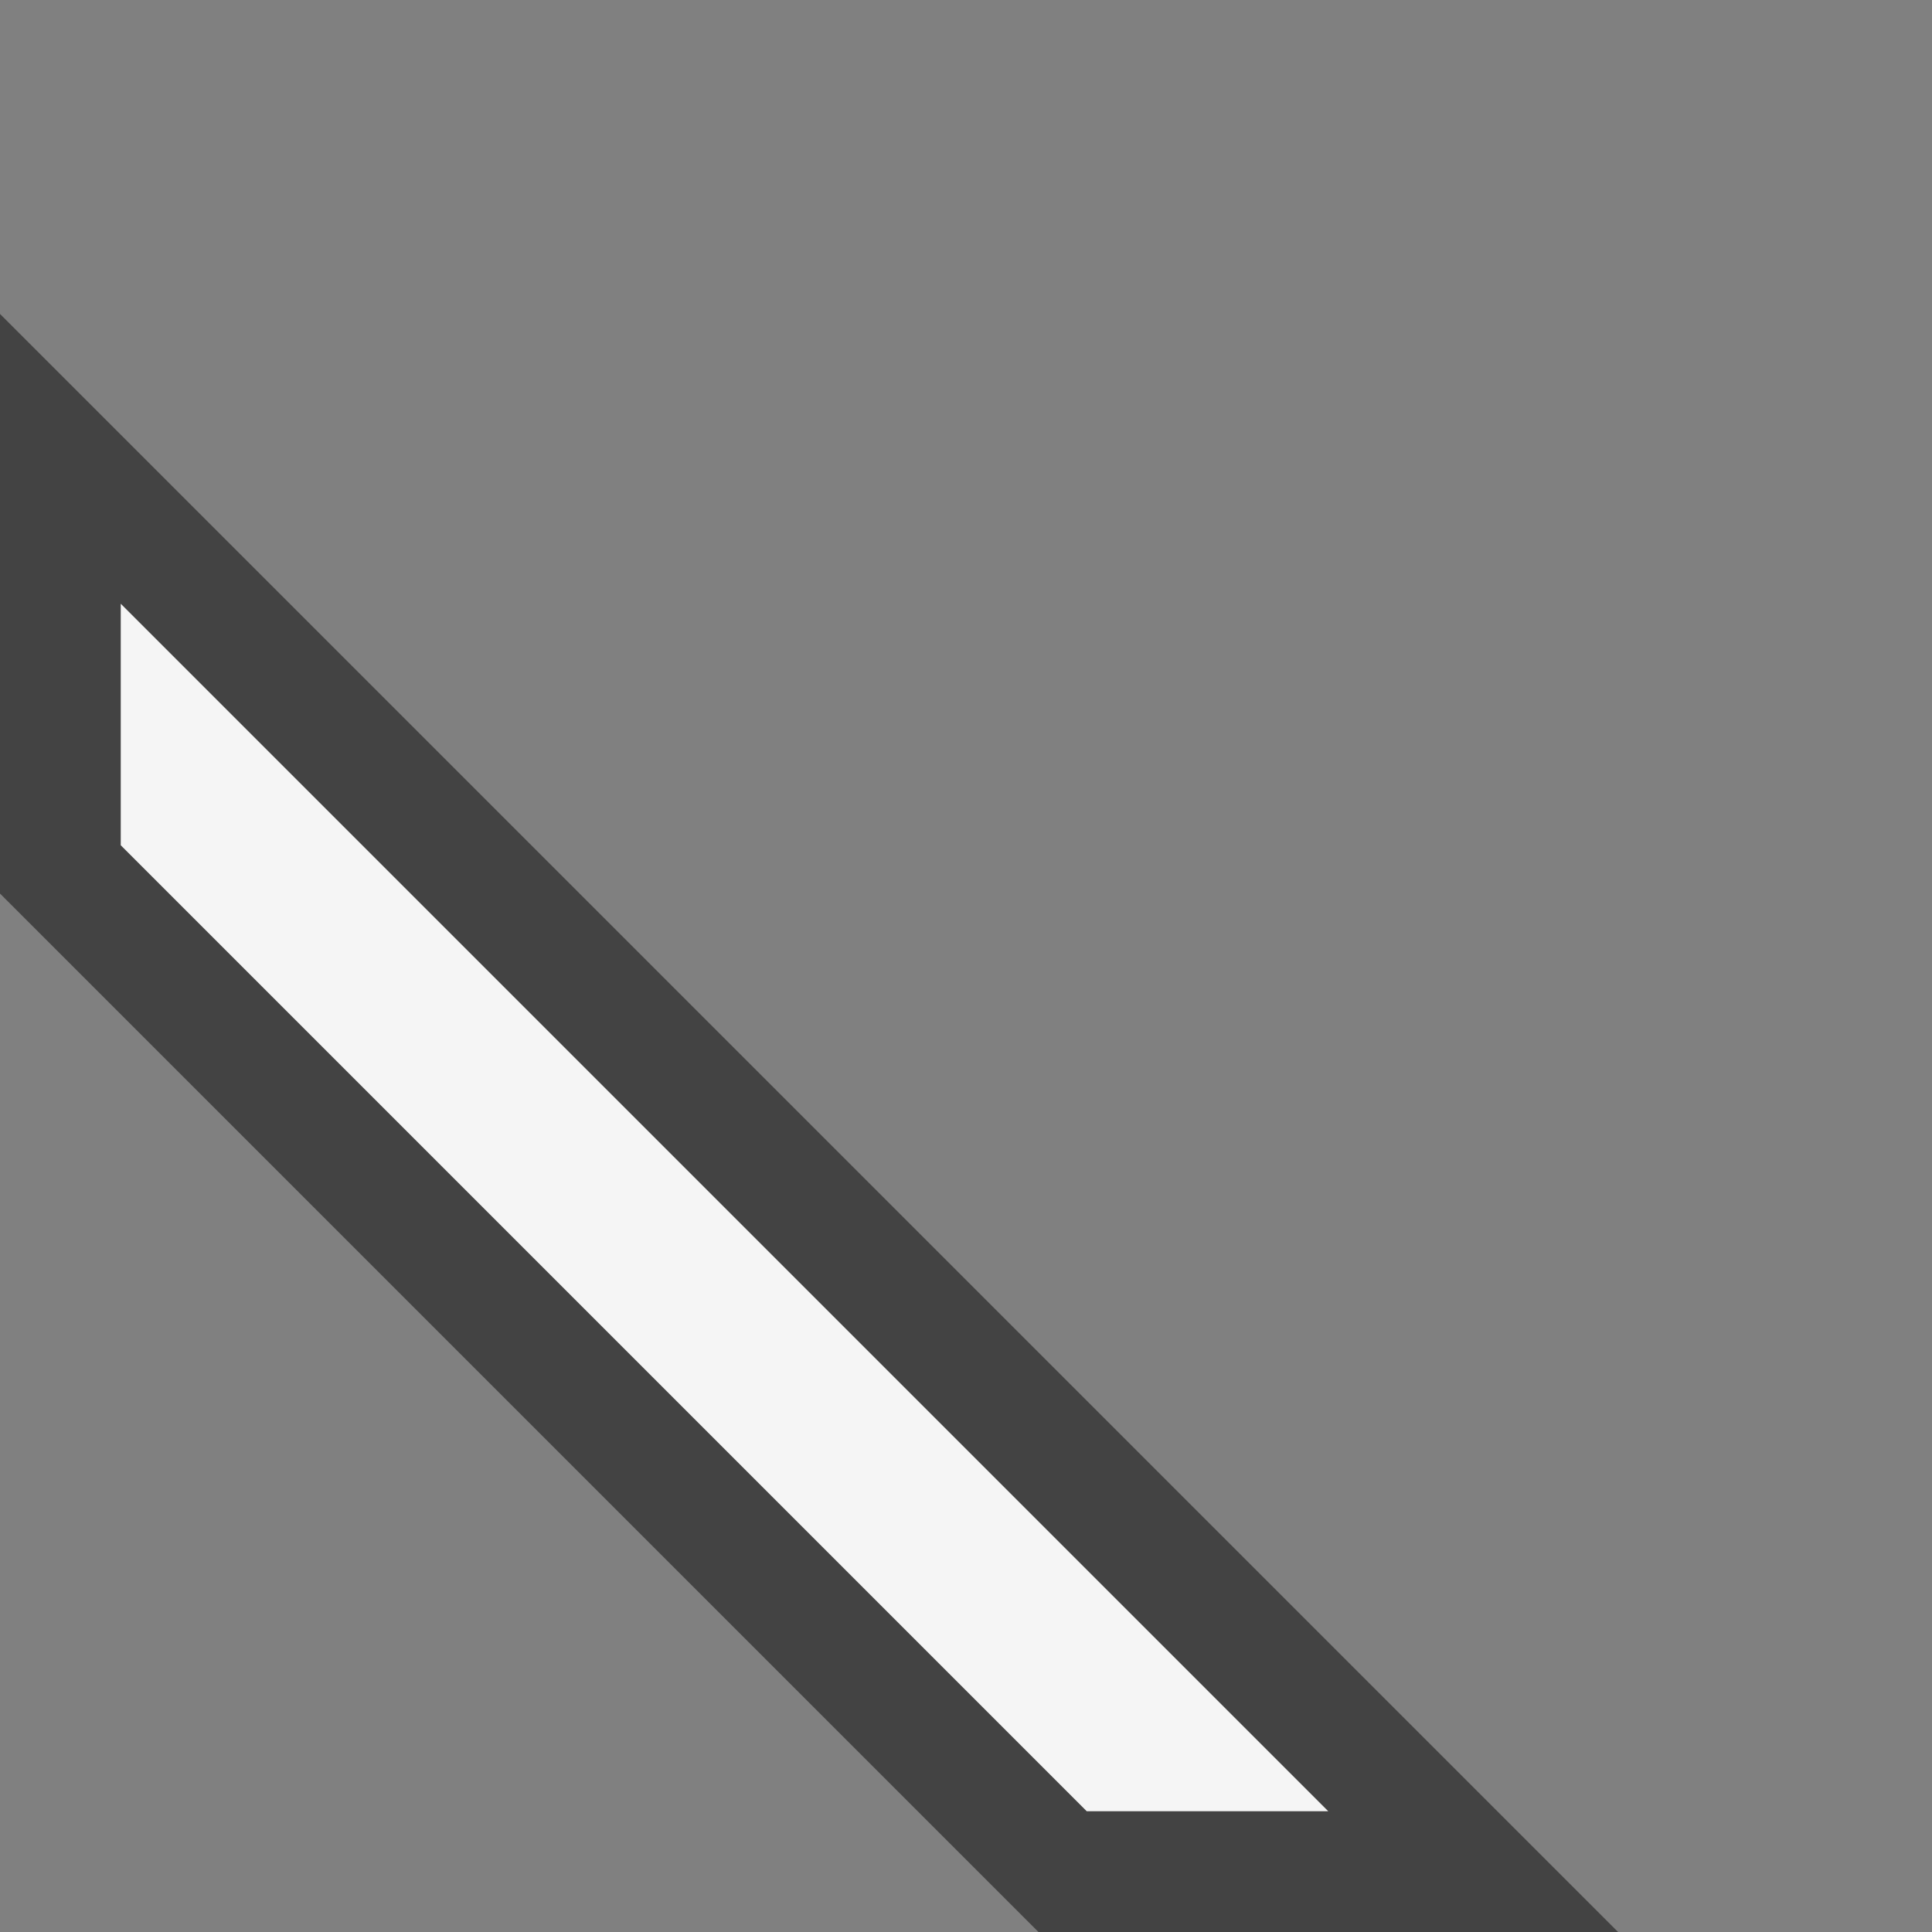 <svg xmlns="http://www.w3.org/2000/svg" width="16" height="16"><rect width="100%" height="100%" fill="#808080" stroke="none"/><style type="text/css">.icon-canvas-transparent{opacity:0;fill:#434343;} .icon-vs-out{fill:#434343;} .icon-vs-bg{fill:#f5f5f5;}</style><path class="icon-canvas-transparent" d="M16 16h-16v-16h16v16z" id="canvas"/><path class="icon-vs-out" d="M8.6 16l-8.6-8.6v-4.8l13.4 13.4h-4.8z" id="outline"/><path class="icon-vs-bg" d="M11 15h-2l-8-8v-2l10 10z" id="iconBg"/></svg>